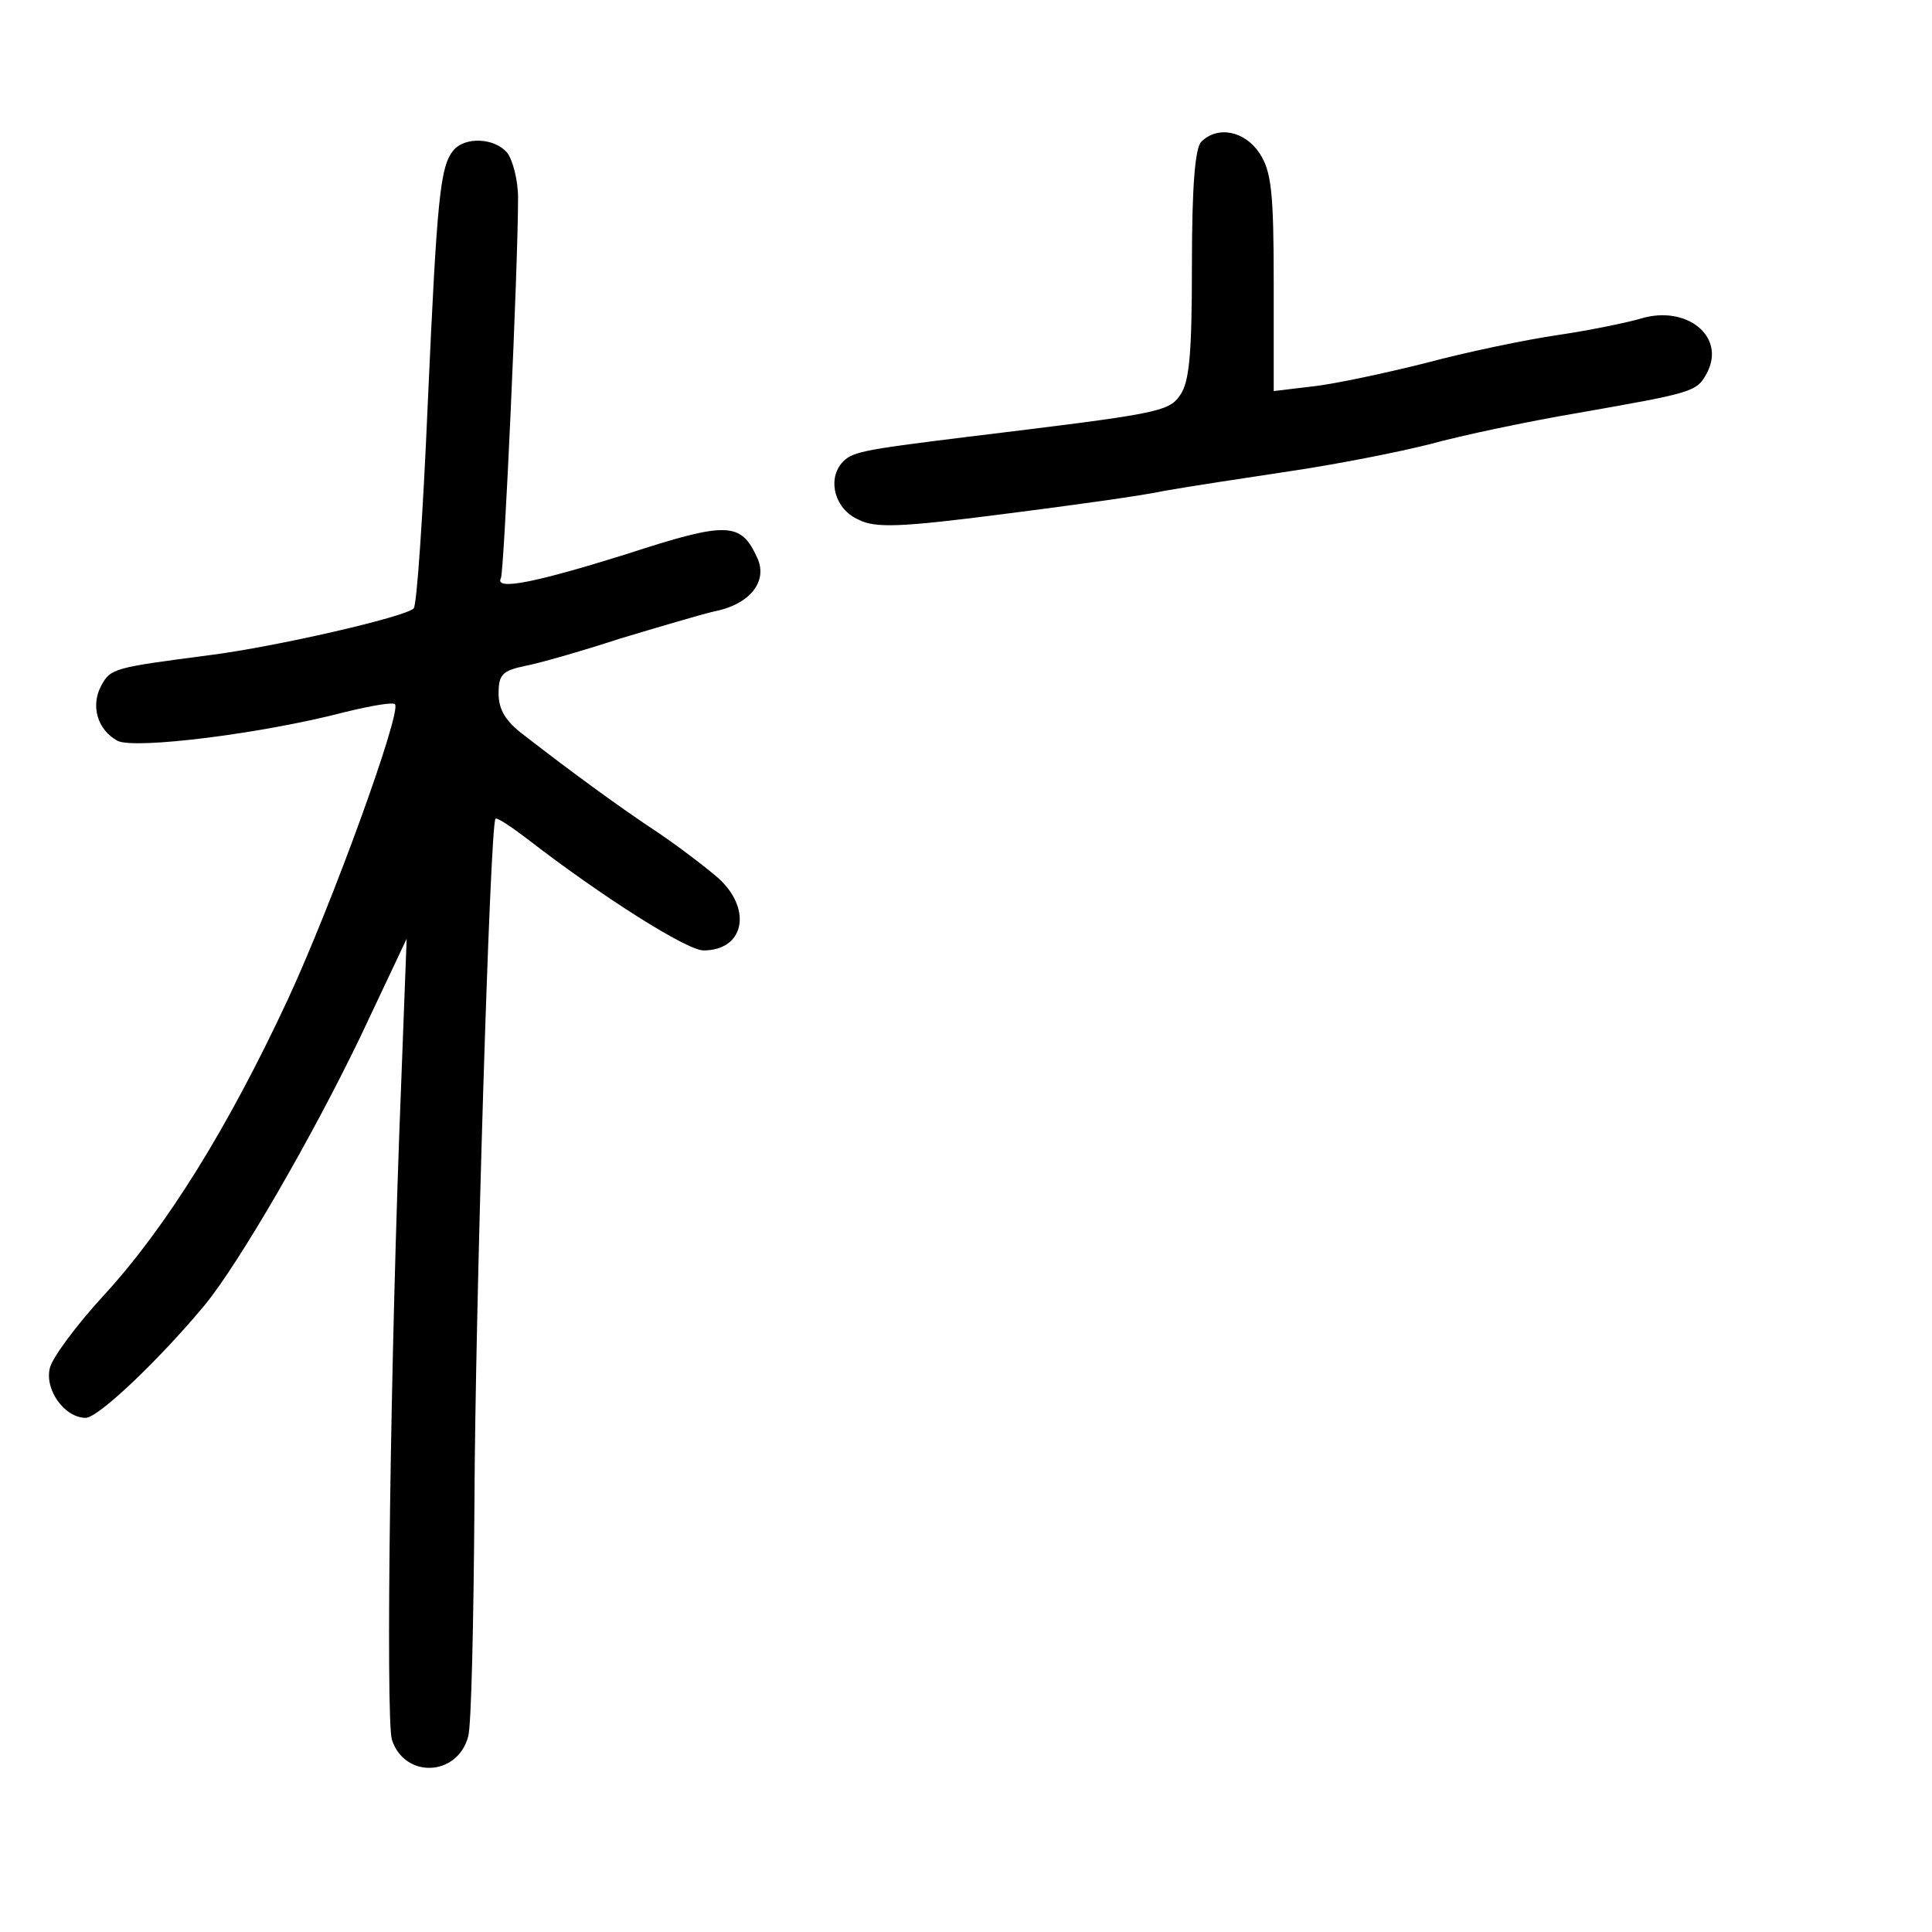 <?xml version="1.0" standalone="no"?>
<!DOCTYPE svg PUBLIC "-//W3C//DTD SVG 20010904//EN"
 "http://www.w3.org/TR/2001/REC-SVG-20010904/DTD/svg10.dtd">
<svg version="1.0" xmlns="http://www.w3.org/2000/svg"
 width="248pt" height="248pt" viewBox="0 0 248 248"
 preserveAspectRatio="xMidYMid meet">
<g transform="translate(0,248) scale(0.1,-0.1)"
fill="#000000" stroke="none">
<path d="M1542 2298 c-8 -8 -12 -58 -12 -158 0 -112 -3 -150 -15 -167 -15 -22
-28 -24 -275 -54 -137 -17 -147 -19 -160 -34 -18 -22 -8 -59 22 -72 21 -11 53
-10 185 7 87 11 181 24 208 30 28 5 100 16 160 25 61 9 142 25 181 35 40 11
125 29 190 40 148 26 152 27 165 51 25 47 -26 88 -85 70 -17 -5 -65 -15 -106
-21 -41 -6 -118 -22 -170 -36 -52 -13 -117 -27 -145 -30 l-50 -6 0 139 c0 116
-3 143 -18 166 -19 29 -54 36 -75 15z"/>
<path d="M582 2287 c-17 -21 -21 -59 -33 -327 -6 -140 -14 -258 -18 -261 -11
-11 -176 -49 -262 -60 -123 -16 -127 -17 -139 -39 -14 -26 -5 -57 21 -71 22
-11 185 9 292 37 33 8 61 13 64 10 9 -9 -80 -255 -138 -380 -77 -165 -156
-292 -236 -379 -35 -38 -66 -80 -69 -93 -7 -28 19 -64 46 -64 16 0 94 74 153
145 45 55 139 218 200 345 l59 125 -7 -185 c-14 -349 -20 -815 -12 -843 16
-50 84 -48 98 4 4 13 7 148 8 299 1 248 20 870 27 879 2 2 20 -10 41 -26 97
-75 205 -143 226 -143 52 0 63 52 20 92 -16 14 -50 40 -78 59 -50 33 -110 77
-172 125 -24 18 -33 33 -33 54 0 24 5 29 33 35 17 3 73 19 122 35 50 15 104
31 121 35 47 9 70 39 56 69 -21 46 -38 47 -167 5 -115 -36 -171 -48 -162 -31
4 7 22 400 22 488 0 23 -7 49 -14 58 -16 19 -54 21 -69 3z"/>
</g>
</svg>
